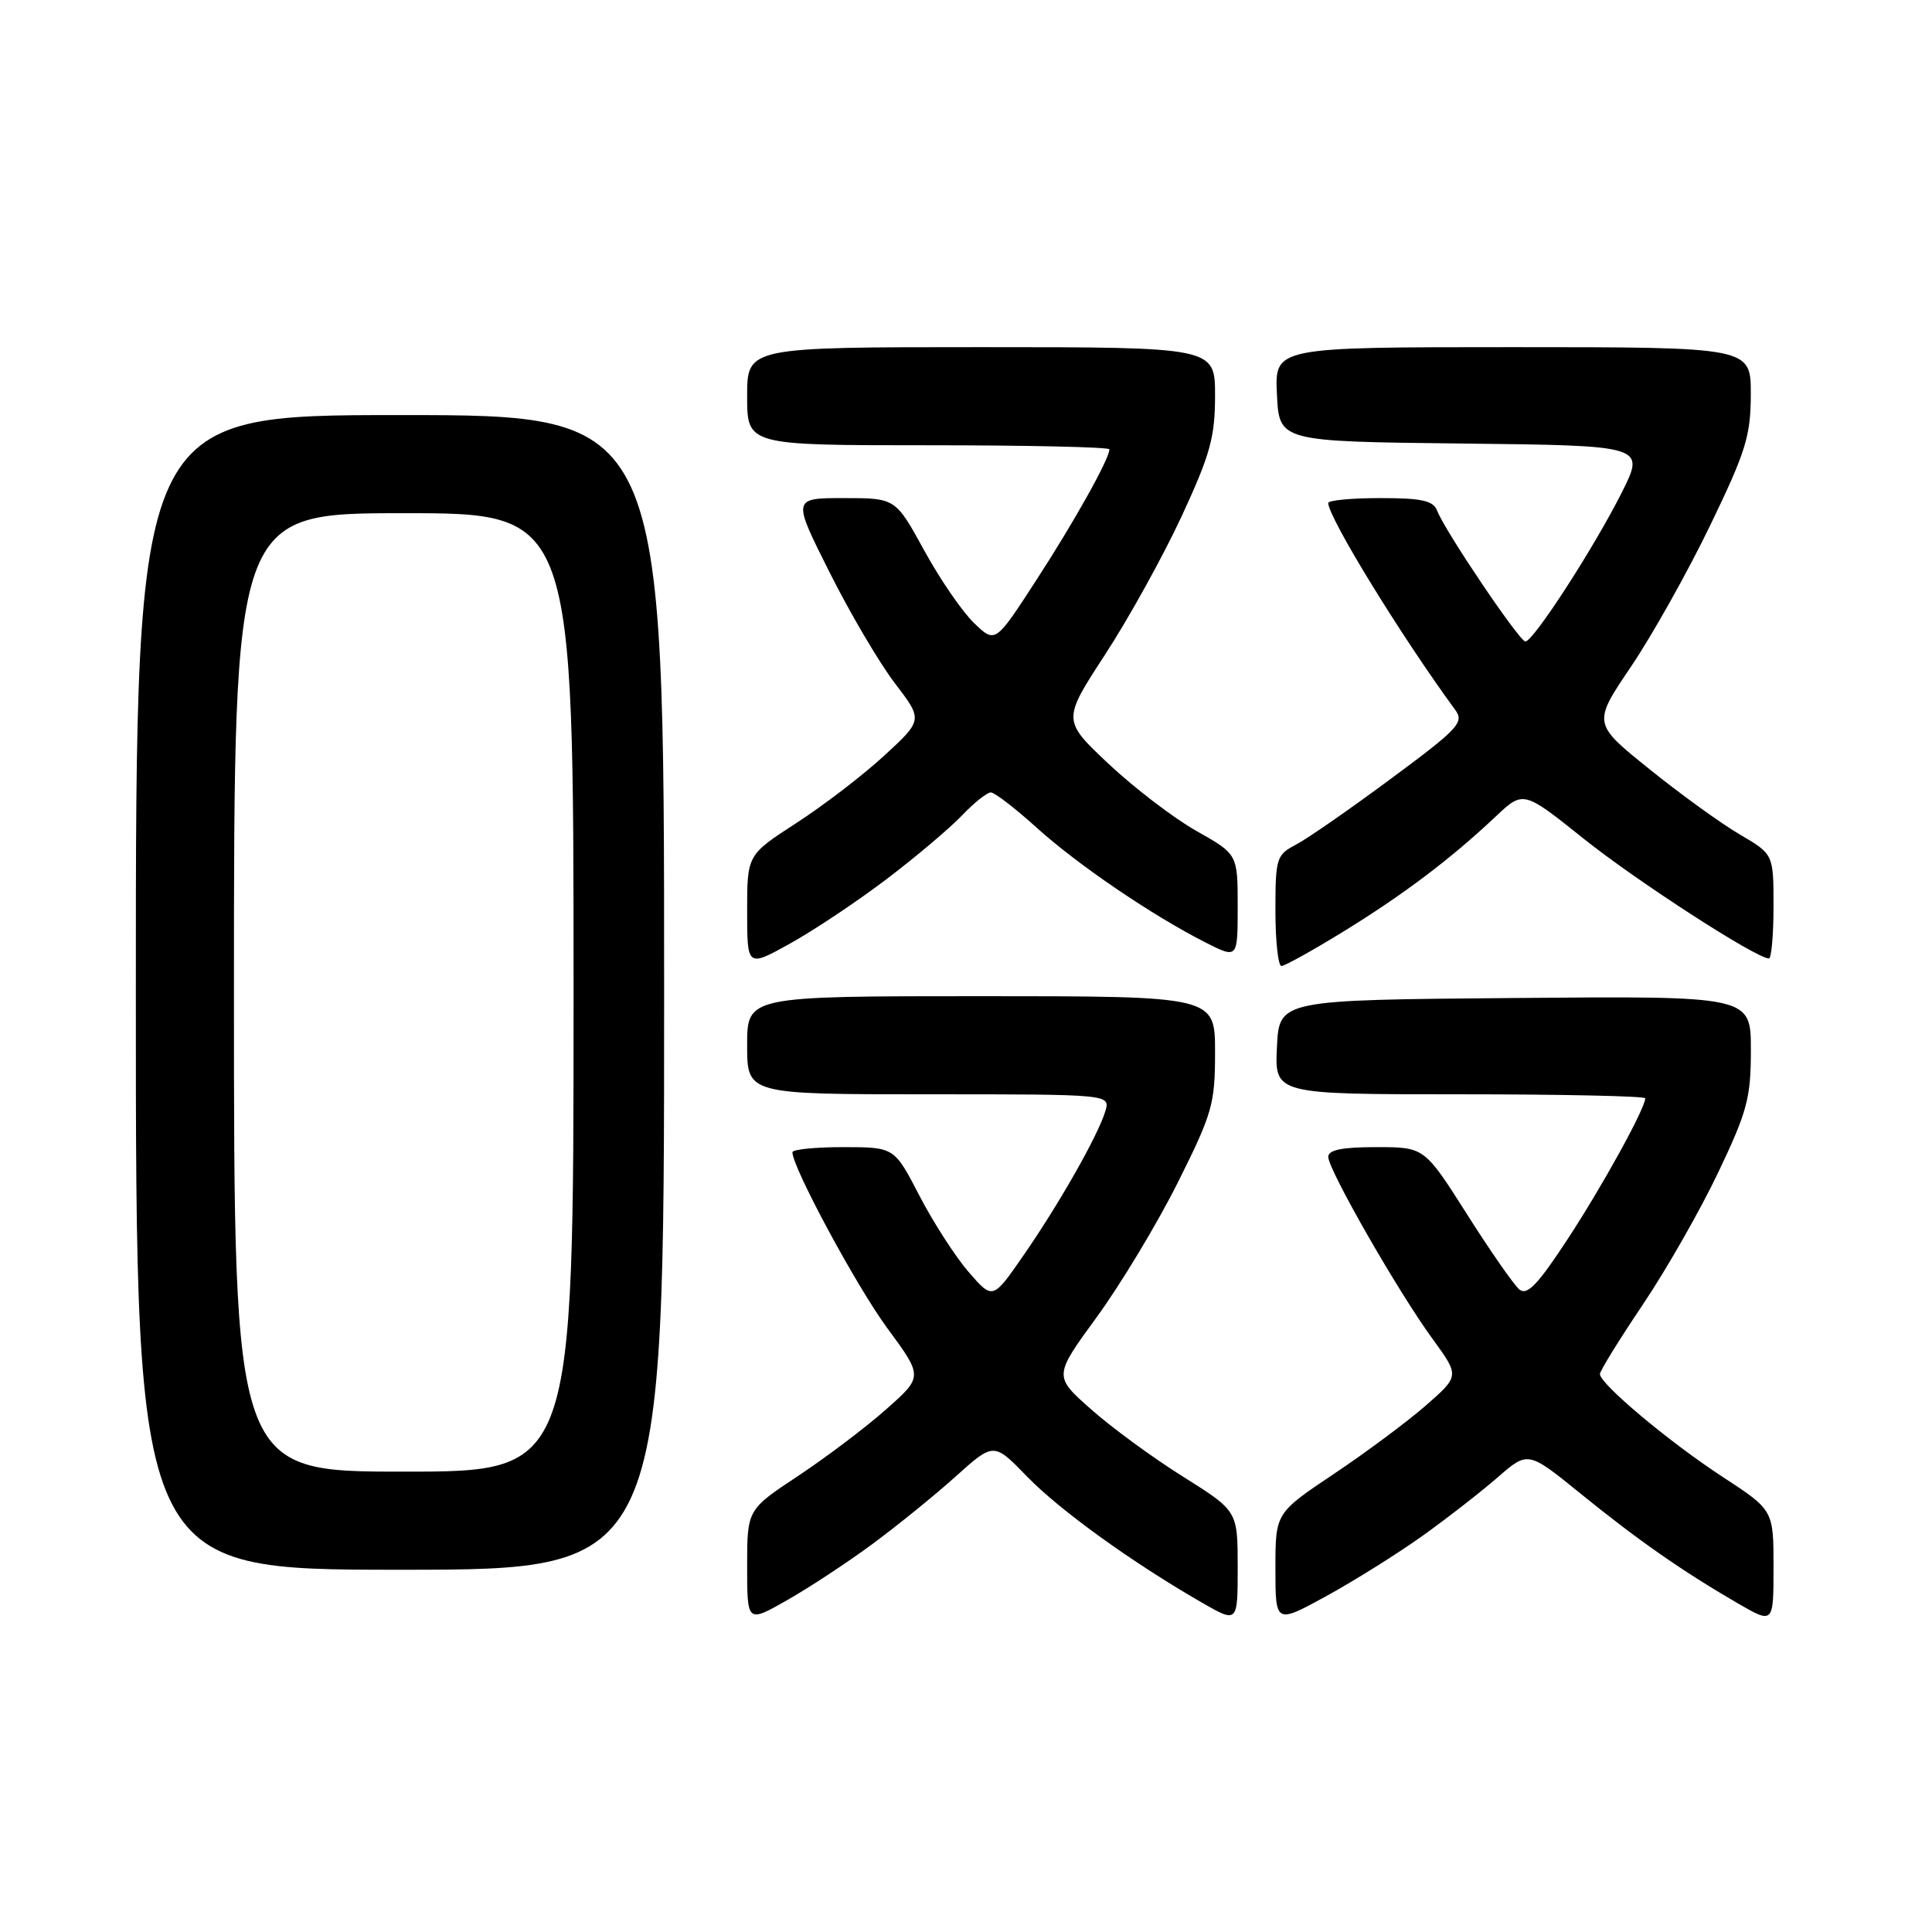 <?xml version="1.0" encoding="UTF-8" standalone="no"?>
<!DOCTYPE svg PUBLIC "-//W3C//DTD SVG 1.1//EN" "http://www.w3.org/Graphics/SVG/1.1/DTD/svg11.dtd" >
<svg xmlns="http://www.w3.org/2000/svg" xmlns:xlink="http://www.w3.org/1999/xlink" version="1.1" viewBox="0 0 256 256">
 <g >
 <path fill="currentColor"
d=" M 115.52 204.65 C 118.83 202.21 123.82 198.17 126.61 195.66 C 131.68 191.10 131.68 191.10 136.09 195.65 C 140.44 200.13 149.98 207.01 159.25 212.35 C 164.00 215.08 164.00 215.08 164.00 207.65 C 164.00 200.21 164.00 200.21 156.75 195.66 C 152.76 193.16 147.27 189.14 144.56 186.73 C 139.61 182.35 139.61 182.35 145.34 174.50 C 148.49 170.18 153.31 162.19 156.04 156.74 C 160.65 147.52 161.00 146.30 161.00 139.41 C 161.00 132.00 161.00 132.00 130.00 132.00 C 99.00 132.00 99.00 132.00 99.00 138.50 C 99.00 145.00 99.00 145.00 123.07 145.00 C 147.13 145.00 147.13 145.00 146.46 147.25 C 145.49 150.46 140.35 159.52 135.60 166.37 C 131.54 172.24 131.54 172.24 128.33 168.52 C 126.56 166.47 123.63 161.92 121.81 158.40 C 118.50 152.01 118.50 152.01 111.75 152.00 C 108.04 152.00 105.00 152.30 105.00 152.68 C 105.00 154.69 113.51 170.48 117.58 176.00 C 122.31 182.42 122.31 182.42 117.40 186.76 C 114.71 189.15 109.46 193.11 105.75 195.57 C 99.00 200.04 99.00 200.04 99.00 207.54 C 99.00 215.04 99.00 215.04 104.25 212.06 C 107.14 210.42 112.21 207.09 115.52 204.65 Z  M 188.50 203.50 C 191.80 201.14 196.29 197.64 198.48 195.73 C 202.47 192.26 202.47 192.26 209.48 197.95 C 217.14 204.16 222.93 208.19 230.25 212.44 C 235.00 215.19 235.00 215.19 235.00 207.64 C 235.00 200.10 235.00 200.10 228.25 195.69 C 221.20 191.09 212.00 183.38 212.00 182.07 C 212.00 181.65 214.55 177.52 217.66 172.90 C 220.77 168.28 225.27 160.40 227.66 155.38 C 231.53 147.26 232.00 145.49 232.00 139.12 C 232.00 131.97 232.00 131.97 200.75 132.24 C 169.50 132.50 169.50 132.50 169.20 138.75 C 168.90 145.00 168.90 145.00 193.45 145.00 C 206.95 145.00 218.00 145.24 218.00 145.53 C 218.00 146.87 212.30 157.21 207.70 164.22 C 203.73 170.27 202.35 171.71 201.31 170.85 C 200.59 170.24 197.46 165.75 194.37 160.87 C 188.74 152.00 188.74 152.00 182.37 152.00 C 177.83 152.00 176.00 152.37 176.00 153.29 C 176.00 155.00 185.27 171.18 189.82 177.41 C 193.40 182.32 193.40 182.32 188.95 186.22 C 186.50 188.36 181.01 192.45 176.75 195.30 C 169.00 200.48 169.00 200.48 169.00 207.83 C 169.00 215.18 169.00 215.18 175.75 211.49 C 179.46 209.45 185.20 205.86 188.50 203.50 Z  M 88.00 131.50 C 88.00 55.00 88.00 55.00 53.00 55.00 C 18.00 55.00 18.00 55.00 18.00 131.50 C 18.00 208.00 18.00 208.00 53.00 208.00 C 88.00 208.00 88.00 208.00 88.00 131.50 Z  M 117.50 116.47 C 121.35 113.55 125.82 109.77 127.44 108.08 C 129.05 106.38 130.79 105.00 131.29 105.00 C 131.79 105.00 134.52 107.10 137.35 109.66 C 142.80 114.59 152.69 121.31 159.75 124.89 C 164.00 127.04 164.00 127.04 164.00 120.12 C 164.00 113.19 164.00 113.19 158.54 110.11 C 155.54 108.42 150.31 104.42 146.92 101.24 C 140.76 95.44 140.76 95.44 146.42 86.75 C 149.54 81.97 154.10 73.73 156.55 68.46 C 160.36 60.24 161.00 57.94 161.00 52.43 C 161.00 46.00 161.00 46.00 130.00 46.00 C 99.00 46.00 99.00 46.00 99.00 52.50 C 99.00 59.00 99.00 59.00 123.00 59.00 C 136.20 59.00 147.00 59.24 147.00 59.54 C 147.00 60.80 142.37 69.09 137.31 76.88 C 131.88 85.26 131.88 85.26 129.08 82.57 C 127.54 81.10 124.56 76.77 122.47 72.95 C 118.66 66.00 118.66 66.00 111.82 66.00 C 104.98 66.00 104.98 66.00 109.91 75.81 C 112.61 81.21 116.51 87.82 118.56 90.51 C 122.30 95.40 122.30 95.40 117.15 100.14 C 114.32 102.74 109.08 106.76 105.50 109.07 C 99.00 113.28 99.00 113.28 99.00 120.73 C 99.00 128.19 99.00 128.19 104.75 124.99 C 107.91 123.23 113.65 119.40 117.50 116.47 Z  M 178.05 123.41 C 186.01 118.51 192.25 113.79 198.18 108.20 C 201.85 104.74 201.85 104.74 209.83 111.12 C 216.86 116.75 232.72 127.00 234.39 127.00 C 234.72 127.00 235.00 123.89 235.00 120.10 C 235.00 113.19 235.00 113.19 230.53 110.57 C 228.06 109.13 222.67 105.23 218.54 101.90 C 211.03 95.86 211.03 95.86 216.13 88.31 C 218.93 84.16 223.65 75.75 226.60 69.63 C 231.34 59.83 231.98 57.75 231.99 52.25 C 232.00 46.00 232.00 46.00 200.45 46.00 C 168.90 46.00 168.90 46.00 169.20 52.25 C 169.50 58.50 169.50 58.50 193.76 58.77 C 218.01 59.04 218.01 59.04 214.89 65.27 C 211.26 72.50 203.18 85.00 202.12 85.00 C 201.34 85.00 191.46 70.37 190.43 67.67 C 189.91 66.33 188.40 66.00 182.89 66.00 C 179.10 66.00 176.00 66.29 176.00 66.65 C 176.00 68.56 185.71 84.37 192.83 94.07 C 194.04 95.72 193.26 96.56 184.30 103.19 C 178.88 107.21 173.22 111.14 171.72 111.92 C 169.14 113.27 169.00 113.70 169.00 120.67 C 169.00 124.70 169.36 128.00 169.80 128.00 C 170.23 128.00 173.95 125.93 178.05 123.41 Z  M 31.00 131.50 C 31.00 68.00 31.00 68.00 53.50 68.00 C 76.00 68.00 76.00 68.00 76.00 131.50 C 76.00 195.00 76.00 195.00 53.50 195.00 C 31.00 195.00 31.00 195.00 31.00 131.50 Z "/>
</g>
</svg>